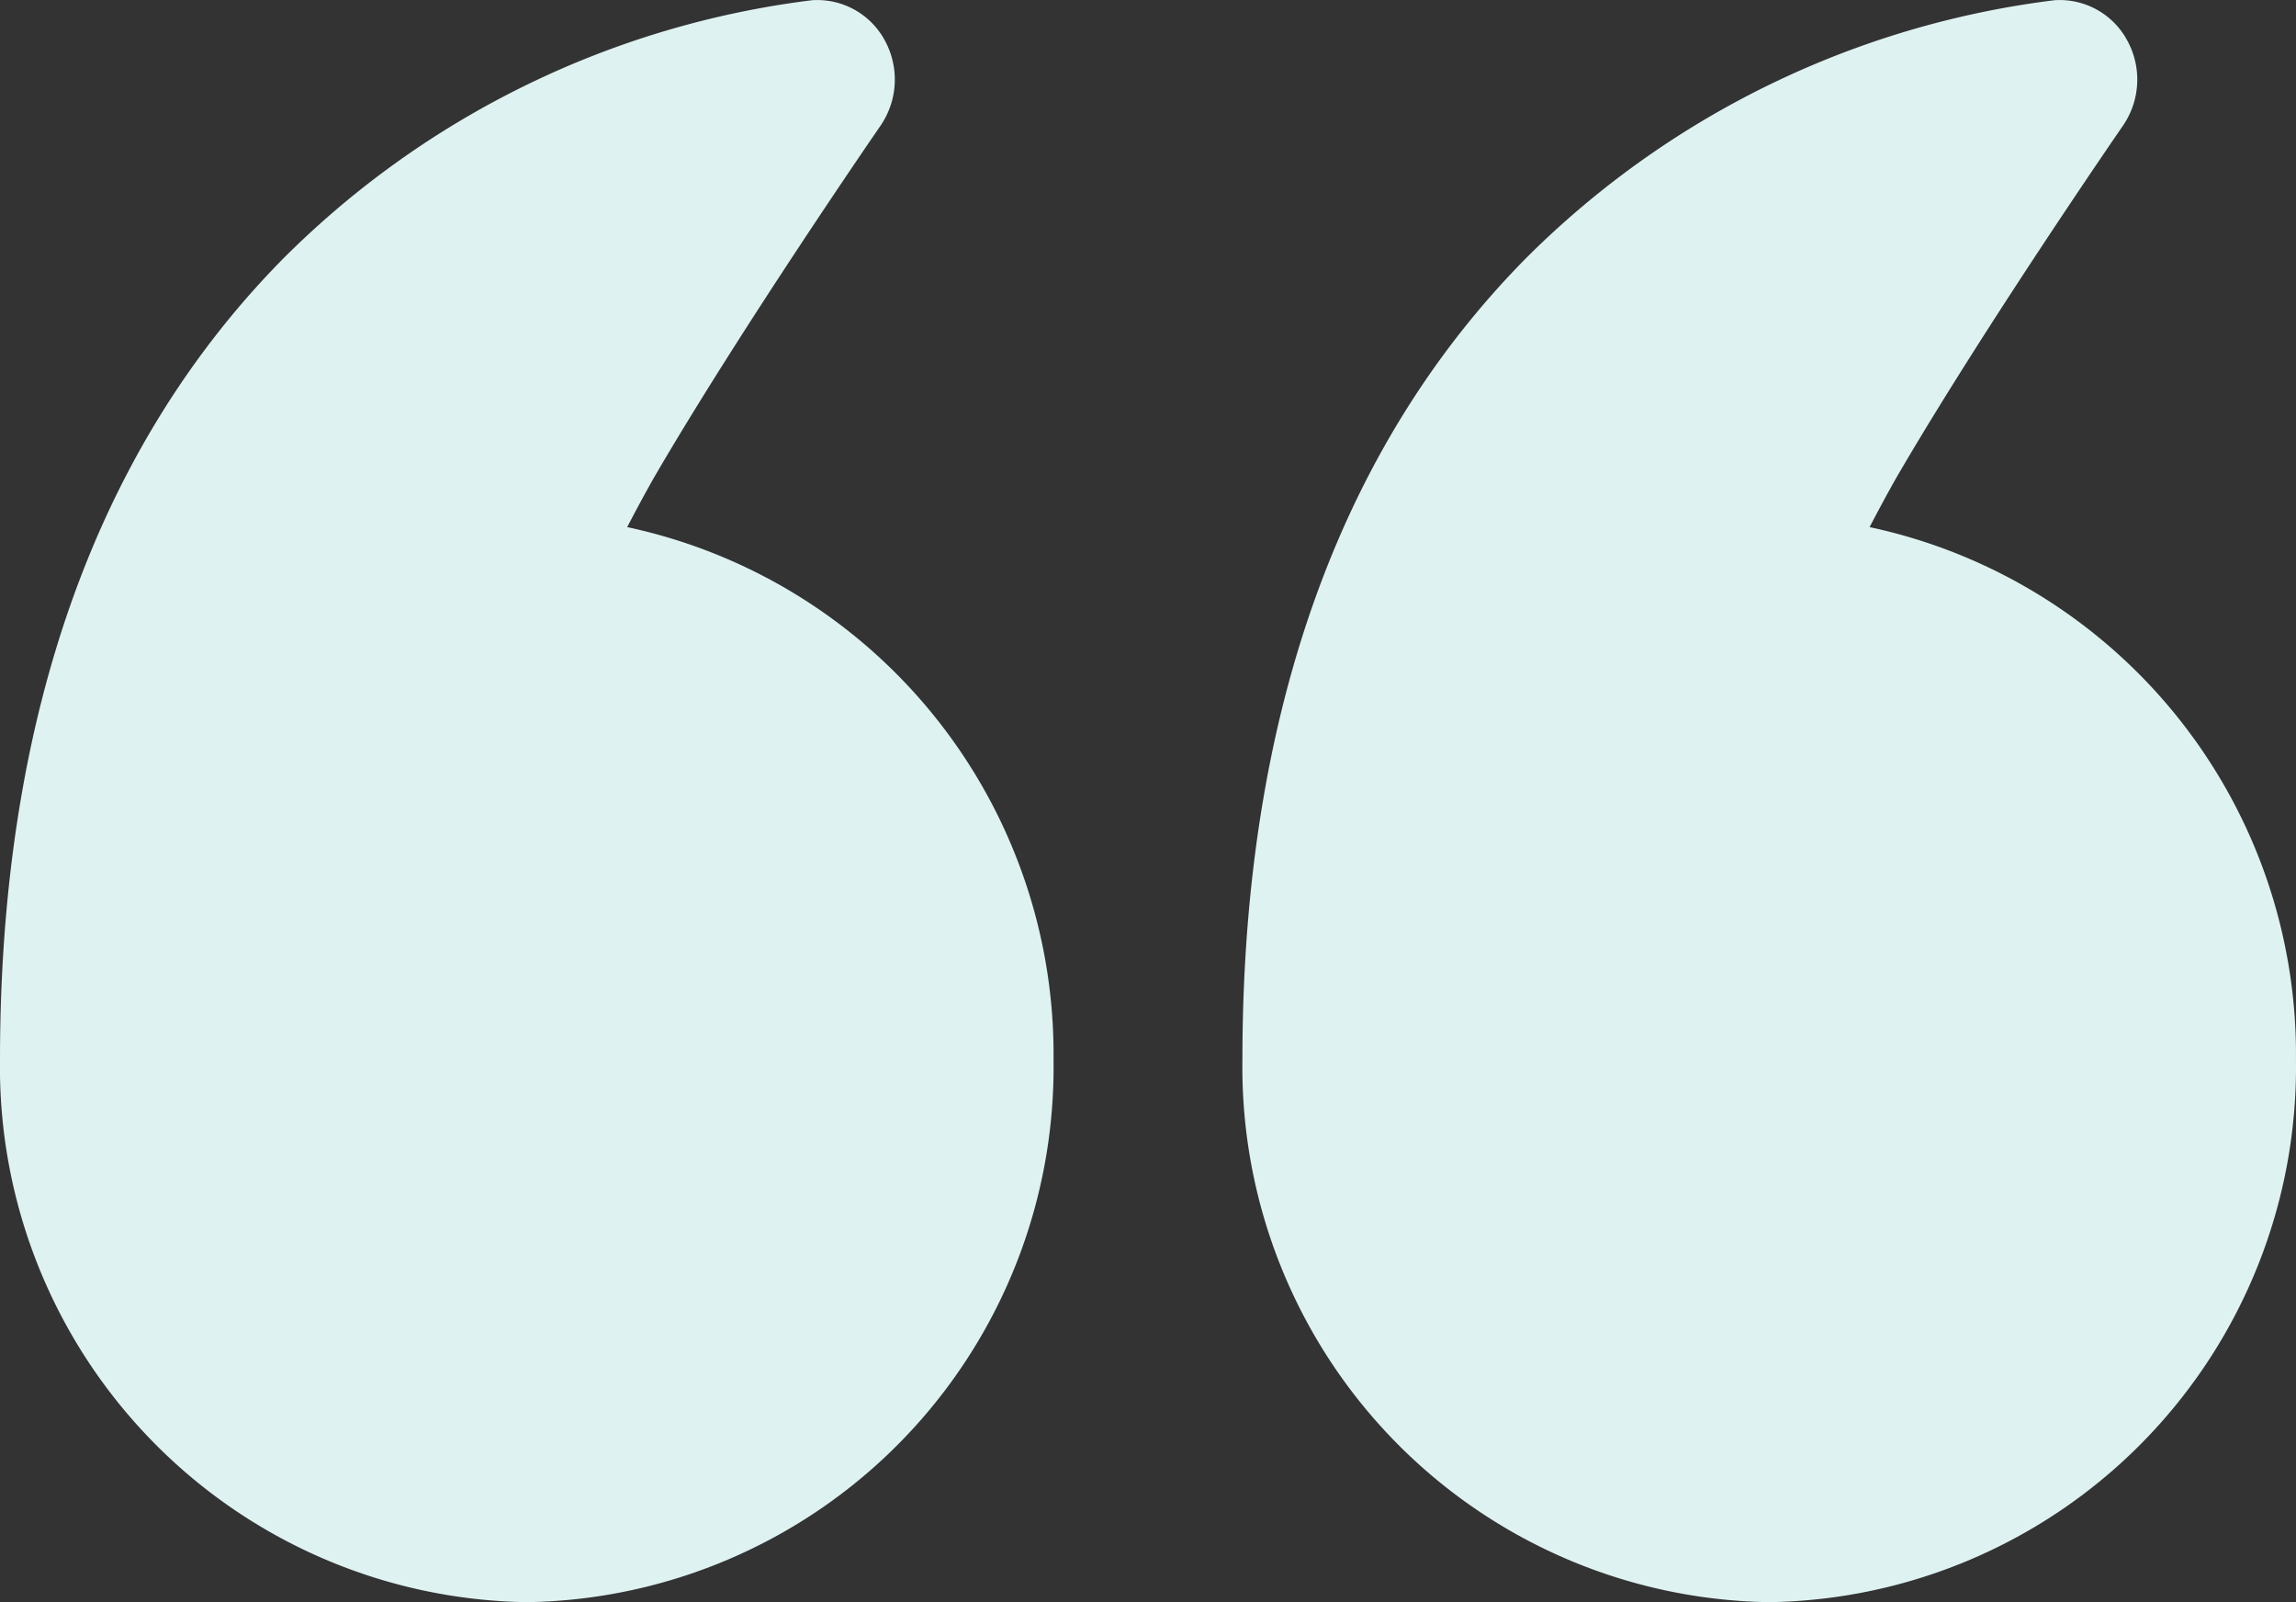 <svg id="Icon" xmlns="http://www.w3.org/2000/svg" width="51.6" height="36" viewBox="0 0 51.6 36">
  <rect x="0" y="0" width="51.6" height="36" fill="#333333" stroke="none"/>
  <path id="Path_56478" data-name="Path 56478" d="M15.35,16.3a12.112,12.112,0,0,1,9.577,11.967A12.022,12.022,0,0,1,13.089,40.455,12.022,12.022,0,0,1,1.25,28.267c0-8.965,2.934-14.534,6.377-18.014A20.324,20.324,0,0,1,19.5,4.46a1.724,1.724,0,0,1,1.638.909,1.826,1.826,0,0,1-.1,1.911s-3.137,4.547-5.093,7.911c-.2.353-.41.742-.6,1.109Z" transform="translate(26.672 -4.455)" fill="#dff2f2" fill-rule="evenodd"/>
  <path id="Path_56479" data-name="Path 56479" d="M26.632,16.3a12.112,12.112,0,0,1,9.577,11.967A12.022,12.022,0,0,1,24.371,40.455,12.022,12.022,0,0,1,12.532,28.267c0-8.965,2.934-14.534,6.377-18.014A20.324,20.324,0,0,1,30.782,4.46a1.724,1.724,0,0,1,1.638.909,1.831,1.831,0,0,1-.1,1.911s-3.137,4.547-5.093,7.911c-.2.353-.41.742-.6,1.109Z" transform="translate(-12.532 -4.455)" fill="#dff2f2" fill-rule="evenodd"/>
</svg>

